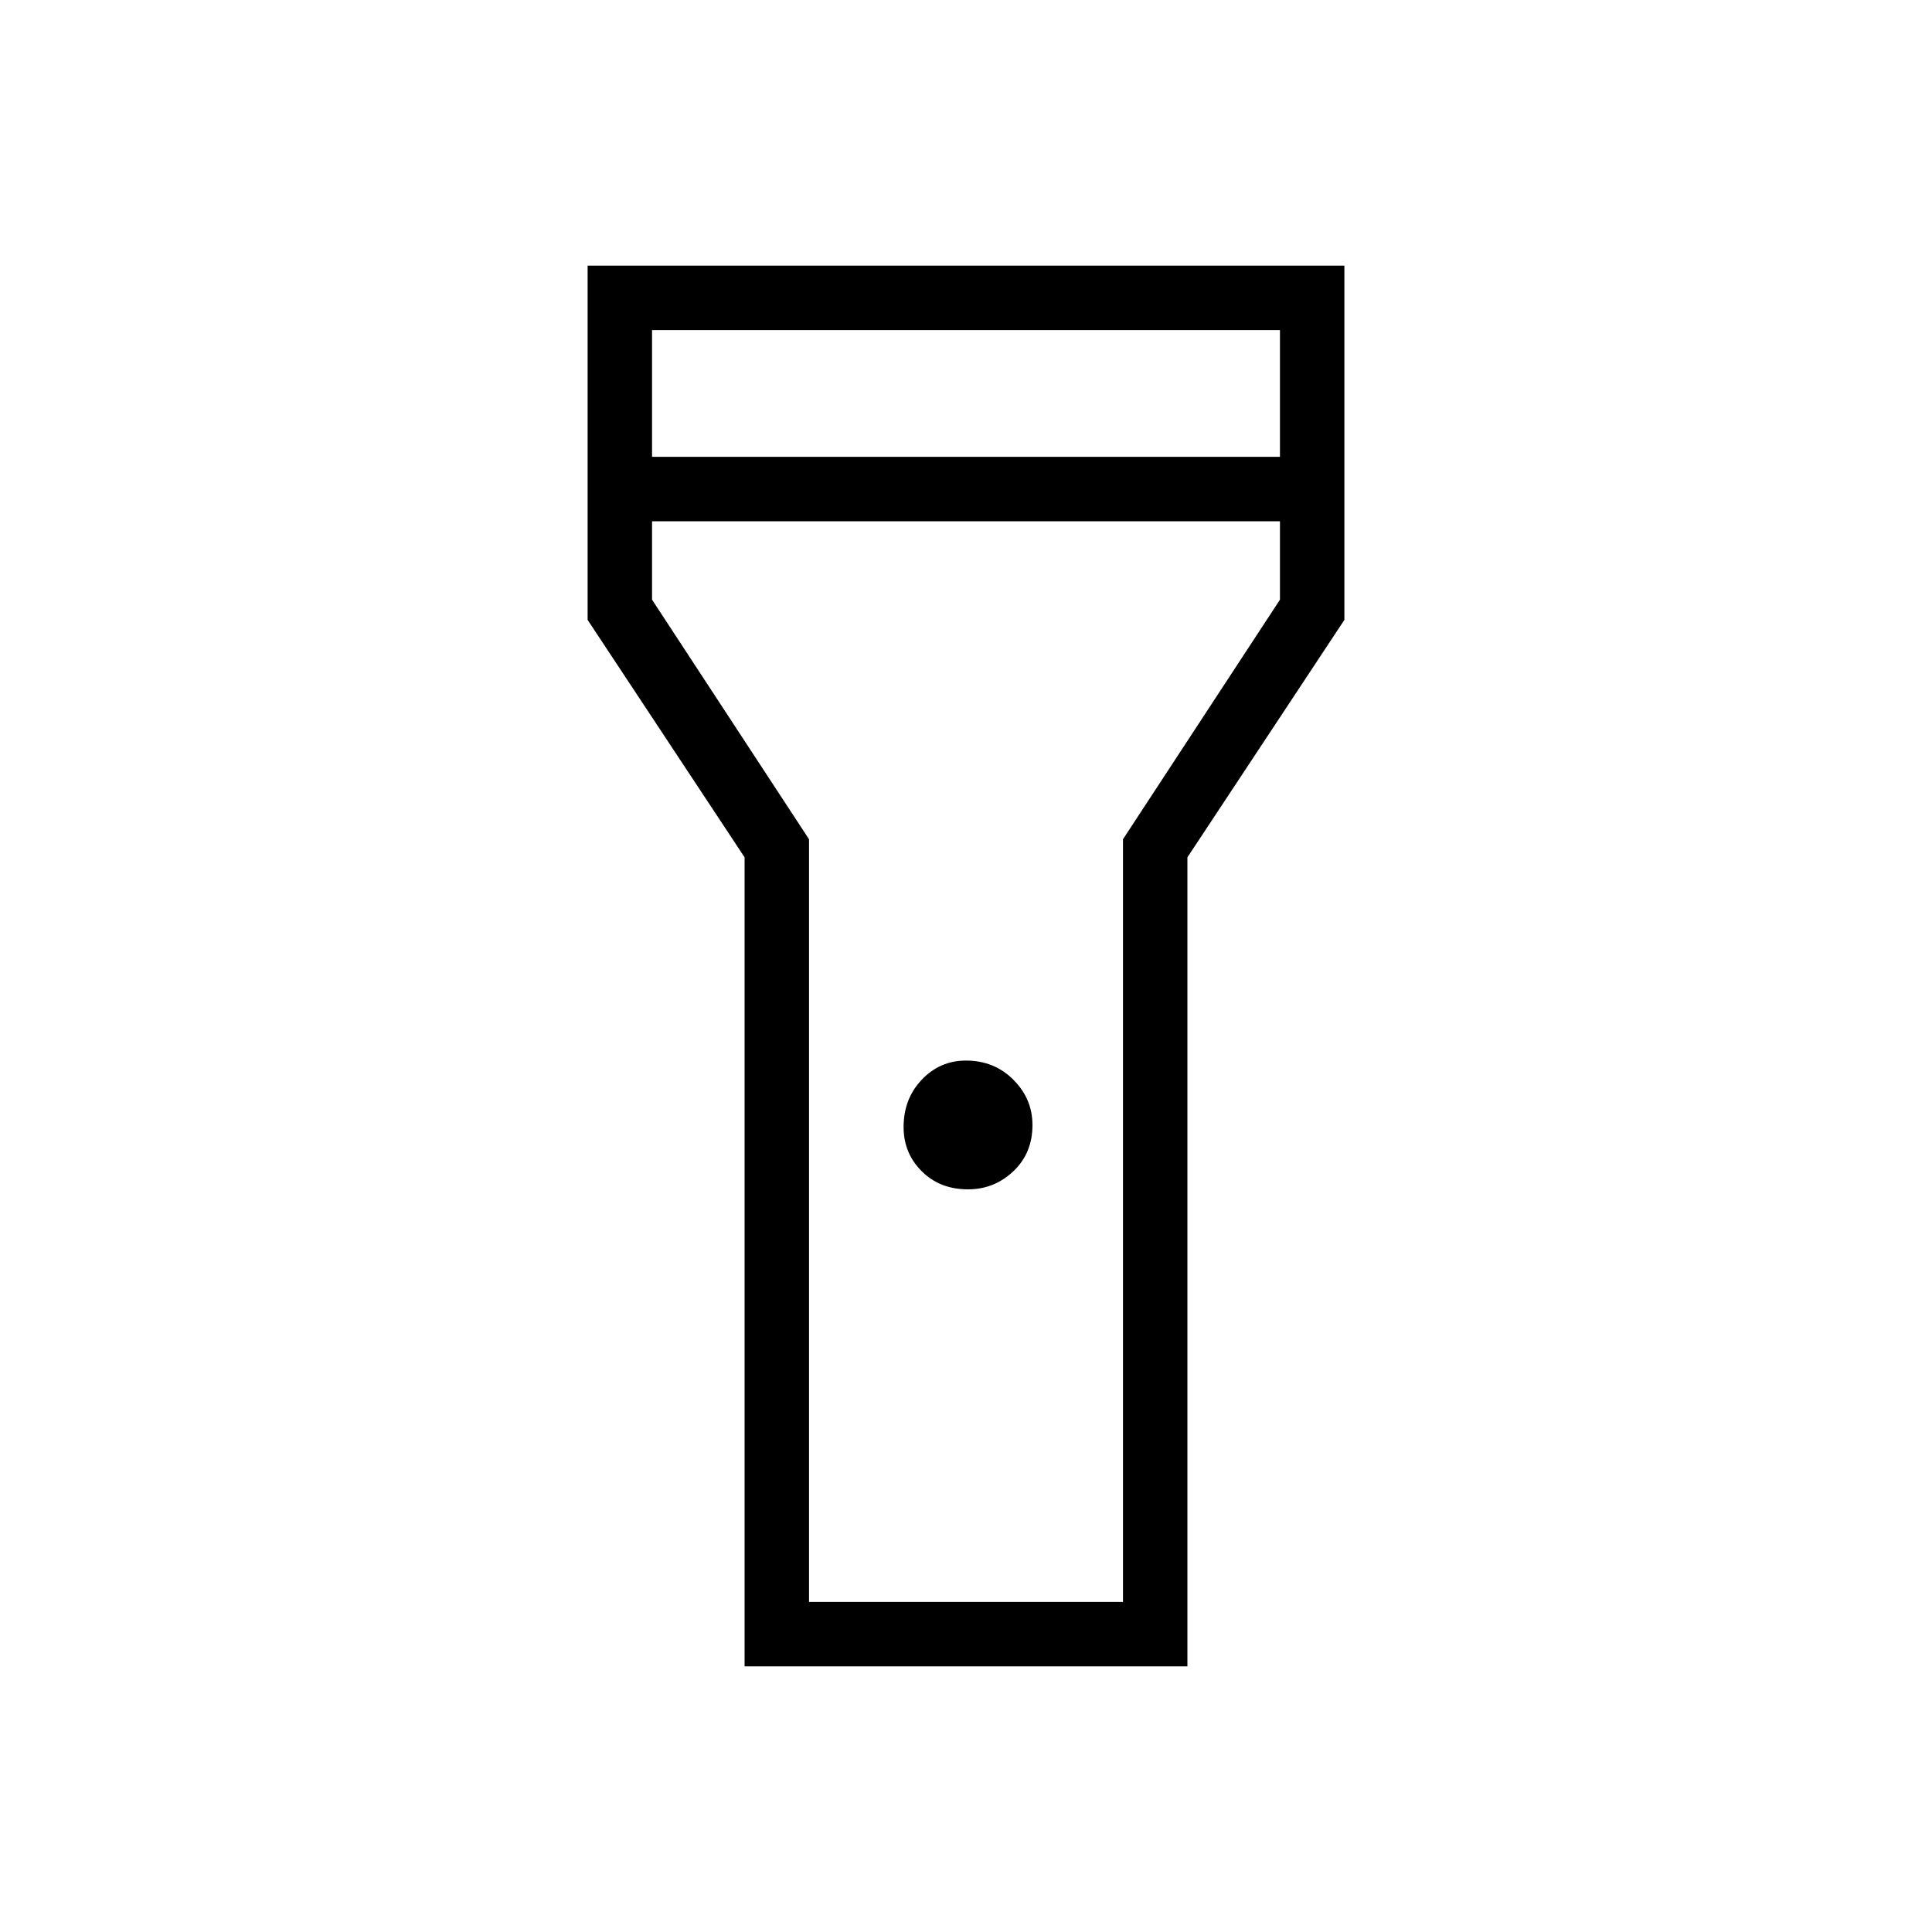 <svg xmlns="http://www.w3.org/2000/svg" height="20" width="20"><path d="M7.708 17.25V8.875L6.083 6.417V2.75h7.834v3.667l-1.625 2.458v8.375Zm2.313-4.938q-.292 0-.479-.187-.188-.187-.188-.458 0-.292.188-.49.187-.198.458-.198.292 0 .49.198t.198.469q0 .292-.198.479t-.469.187ZM6.75 4.729h6.5V3.417h-6.5Zm6.5.667h-6.5v.812l1.625 2.48v7.895h3.25V8.688l1.625-2.48ZM10 10Z"/></svg>